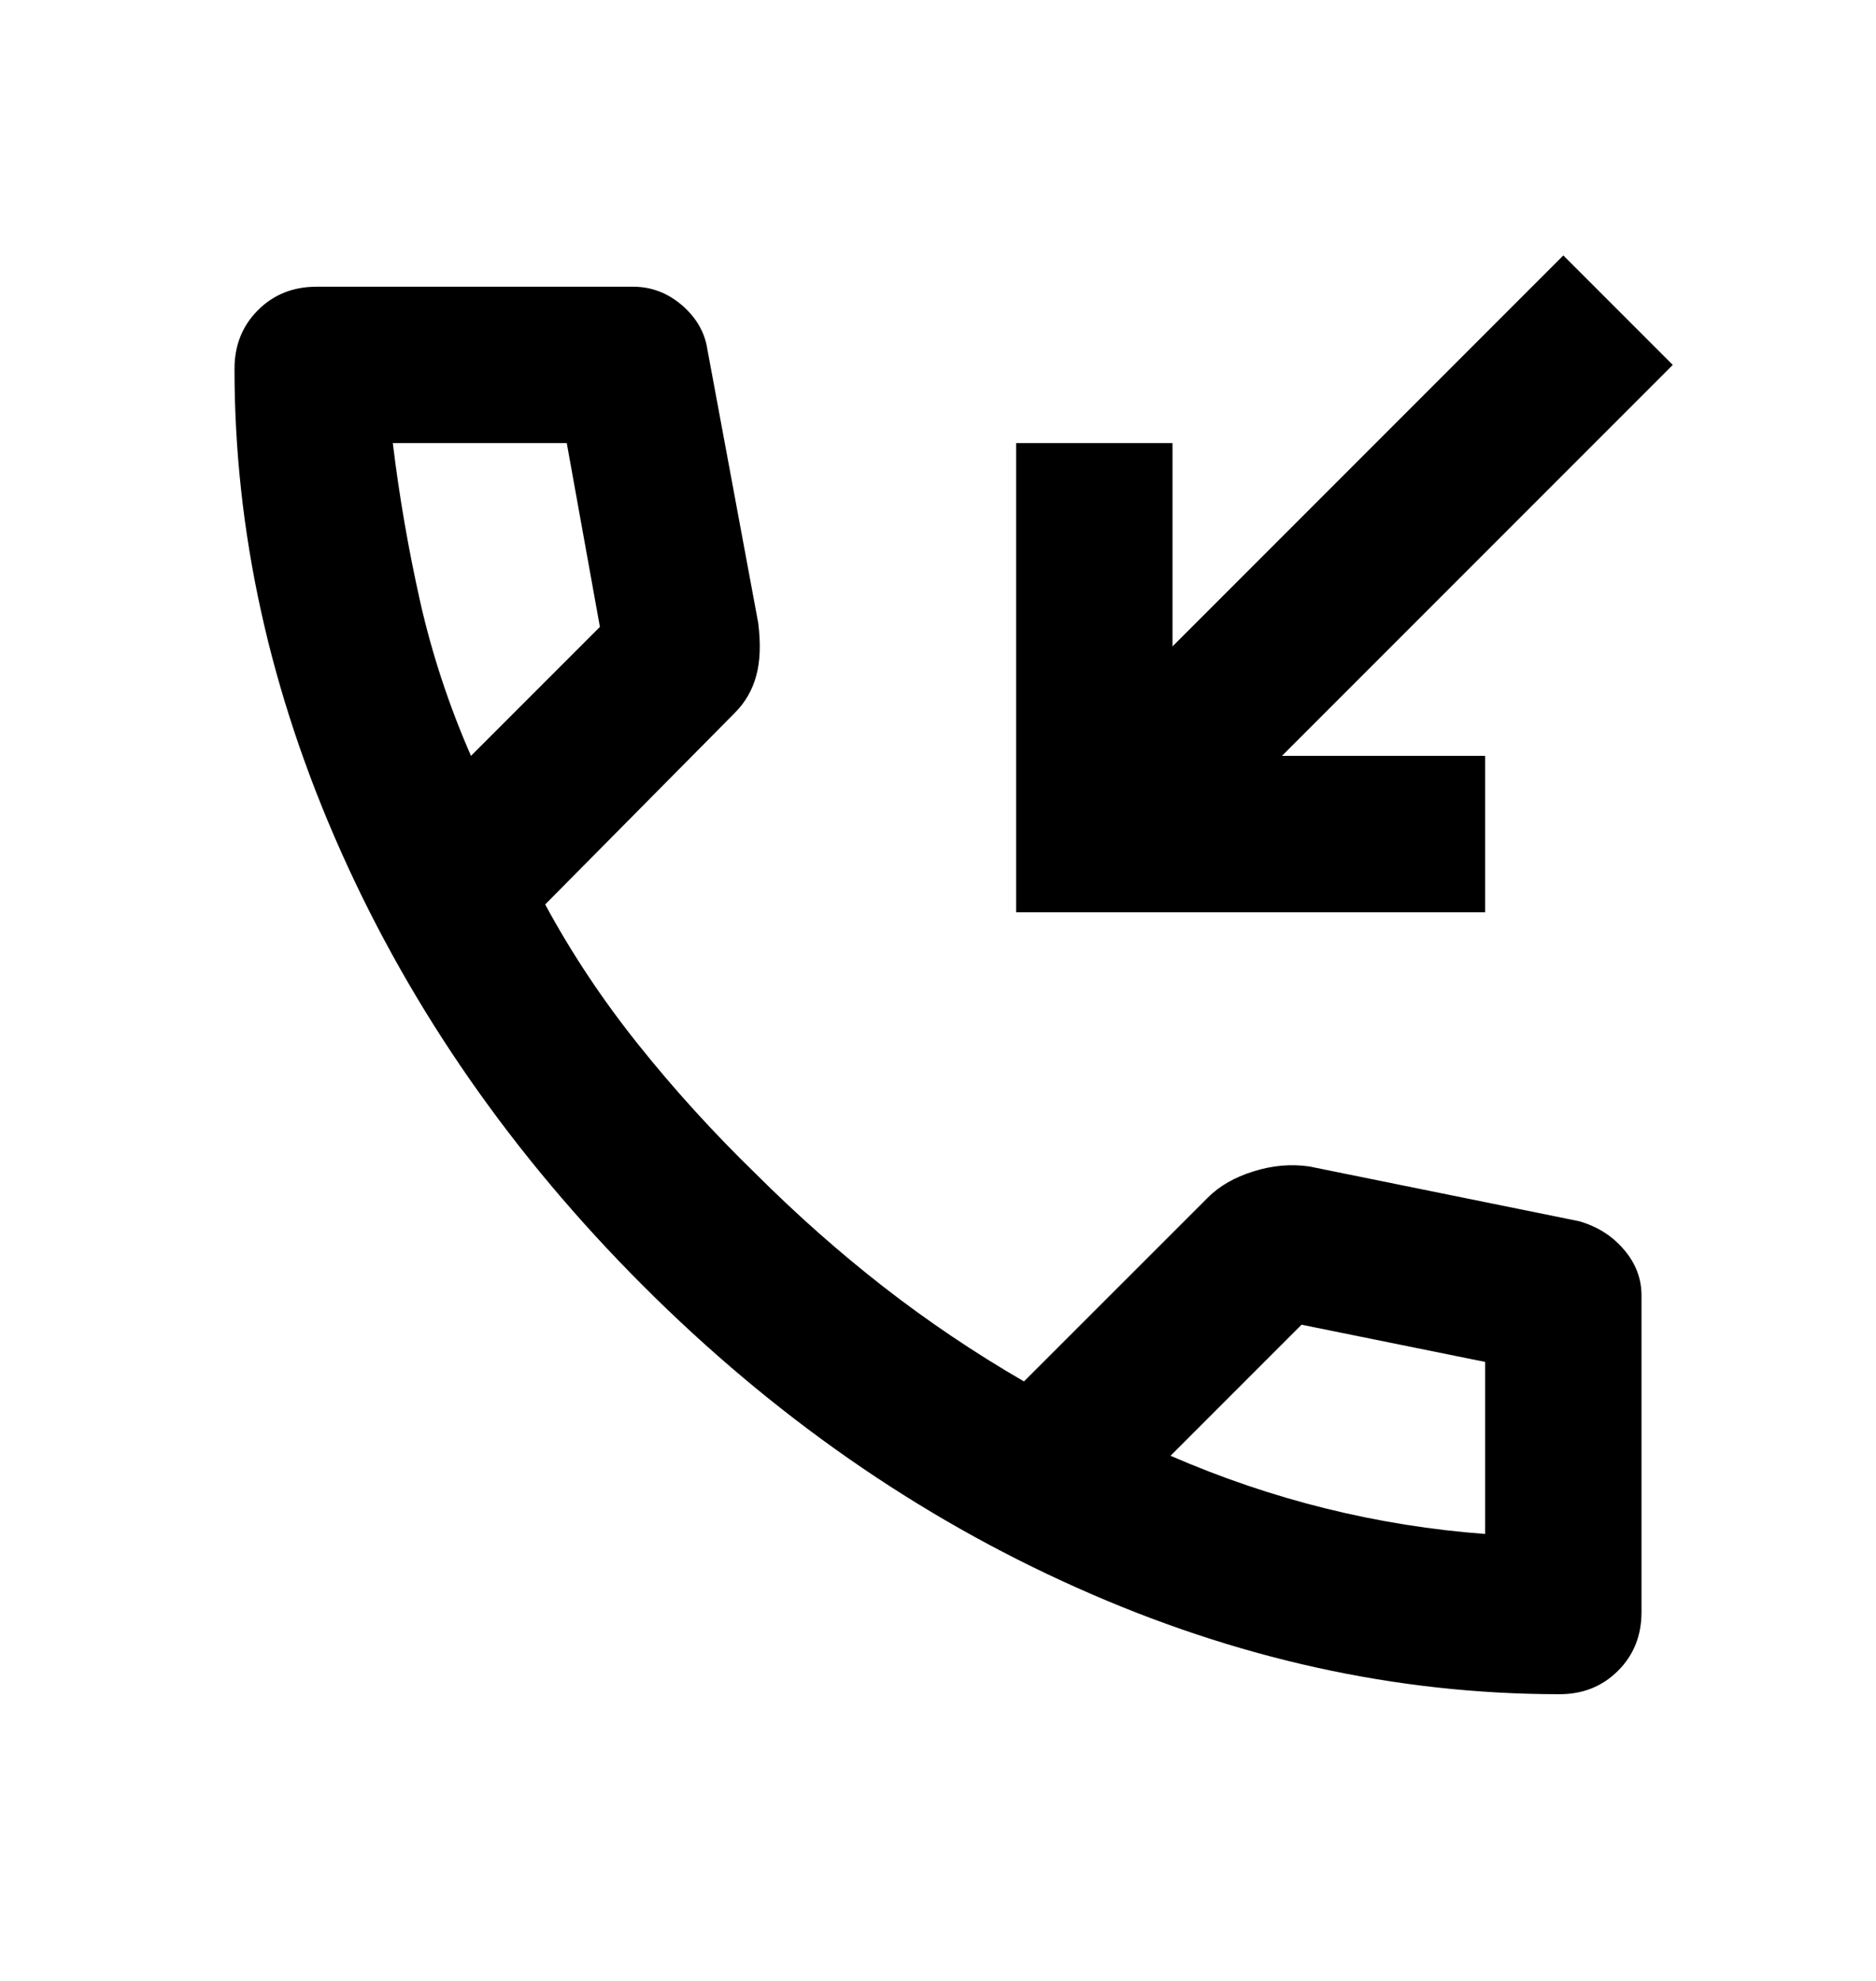 <svg viewBox="0 0 18 19" xmlns="http://www.w3.org/2000/svg">
<path d="M9.75 8.75V4.25H11.25V6.2L15 2.45L16.05 3.5L12.3 7.25H14.25V8.75H9.75ZM14.963 16.25C13.4 16.25 11.856 15.91 10.331 15.228C8.806 14.547 7.419 13.581 6.169 12.331C4.919 11.081 3.953 9.694 3.272 8.169C2.591 6.644 2.25 5.1 2.25 3.538C2.25 3.313 2.325 3.125 2.475 2.975C2.625 2.825 2.812 2.75 3.038 2.75H6.075C6.25 2.75 6.406 2.81 6.544 2.928C6.681 3.047 6.763 3.188 6.787 3.35L7.275 5.975C7.3 6.175 7.294 6.344 7.256 6.481C7.219 6.619 7.15 6.738 7.05 6.838L5.231 8.675C5.481 9.138 5.778 9.585 6.122 10.016C6.466 10.447 6.844 10.863 7.256 11.263C7.644 11.65 8.05 12.01 8.475 12.341C8.9 12.672 9.35 12.975 9.825 13.25L11.588 11.488C11.7 11.375 11.847 11.291 12.028 11.235C12.209 11.178 12.387 11.163 12.562 11.188L15.15 11.713C15.325 11.763 15.469 11.853 15.581 11.985C15.694 12.116 15.75 12.263 15.75 12.425V15.463C15.75 15.688 15.675 15.875 15.525 16.025C15.375 16.175 15.188 16.25 14.963 16.25ZM4.519 7.25L5.756 6.013L5.438 4.25H3.769C3.831 4.763 3.919 5.269 4.031 5.769C4.144 6.269 4.306 6.763 4.519 7.25ZM11.231 13.963C11.719 14.175 12.216 14.344 12.722 14.469C13.228 14.594 13.738 14.675 14.25 14.713V13.063L12.488 12.706L11.231 13.963Z" fill="black"/>
</svg>
